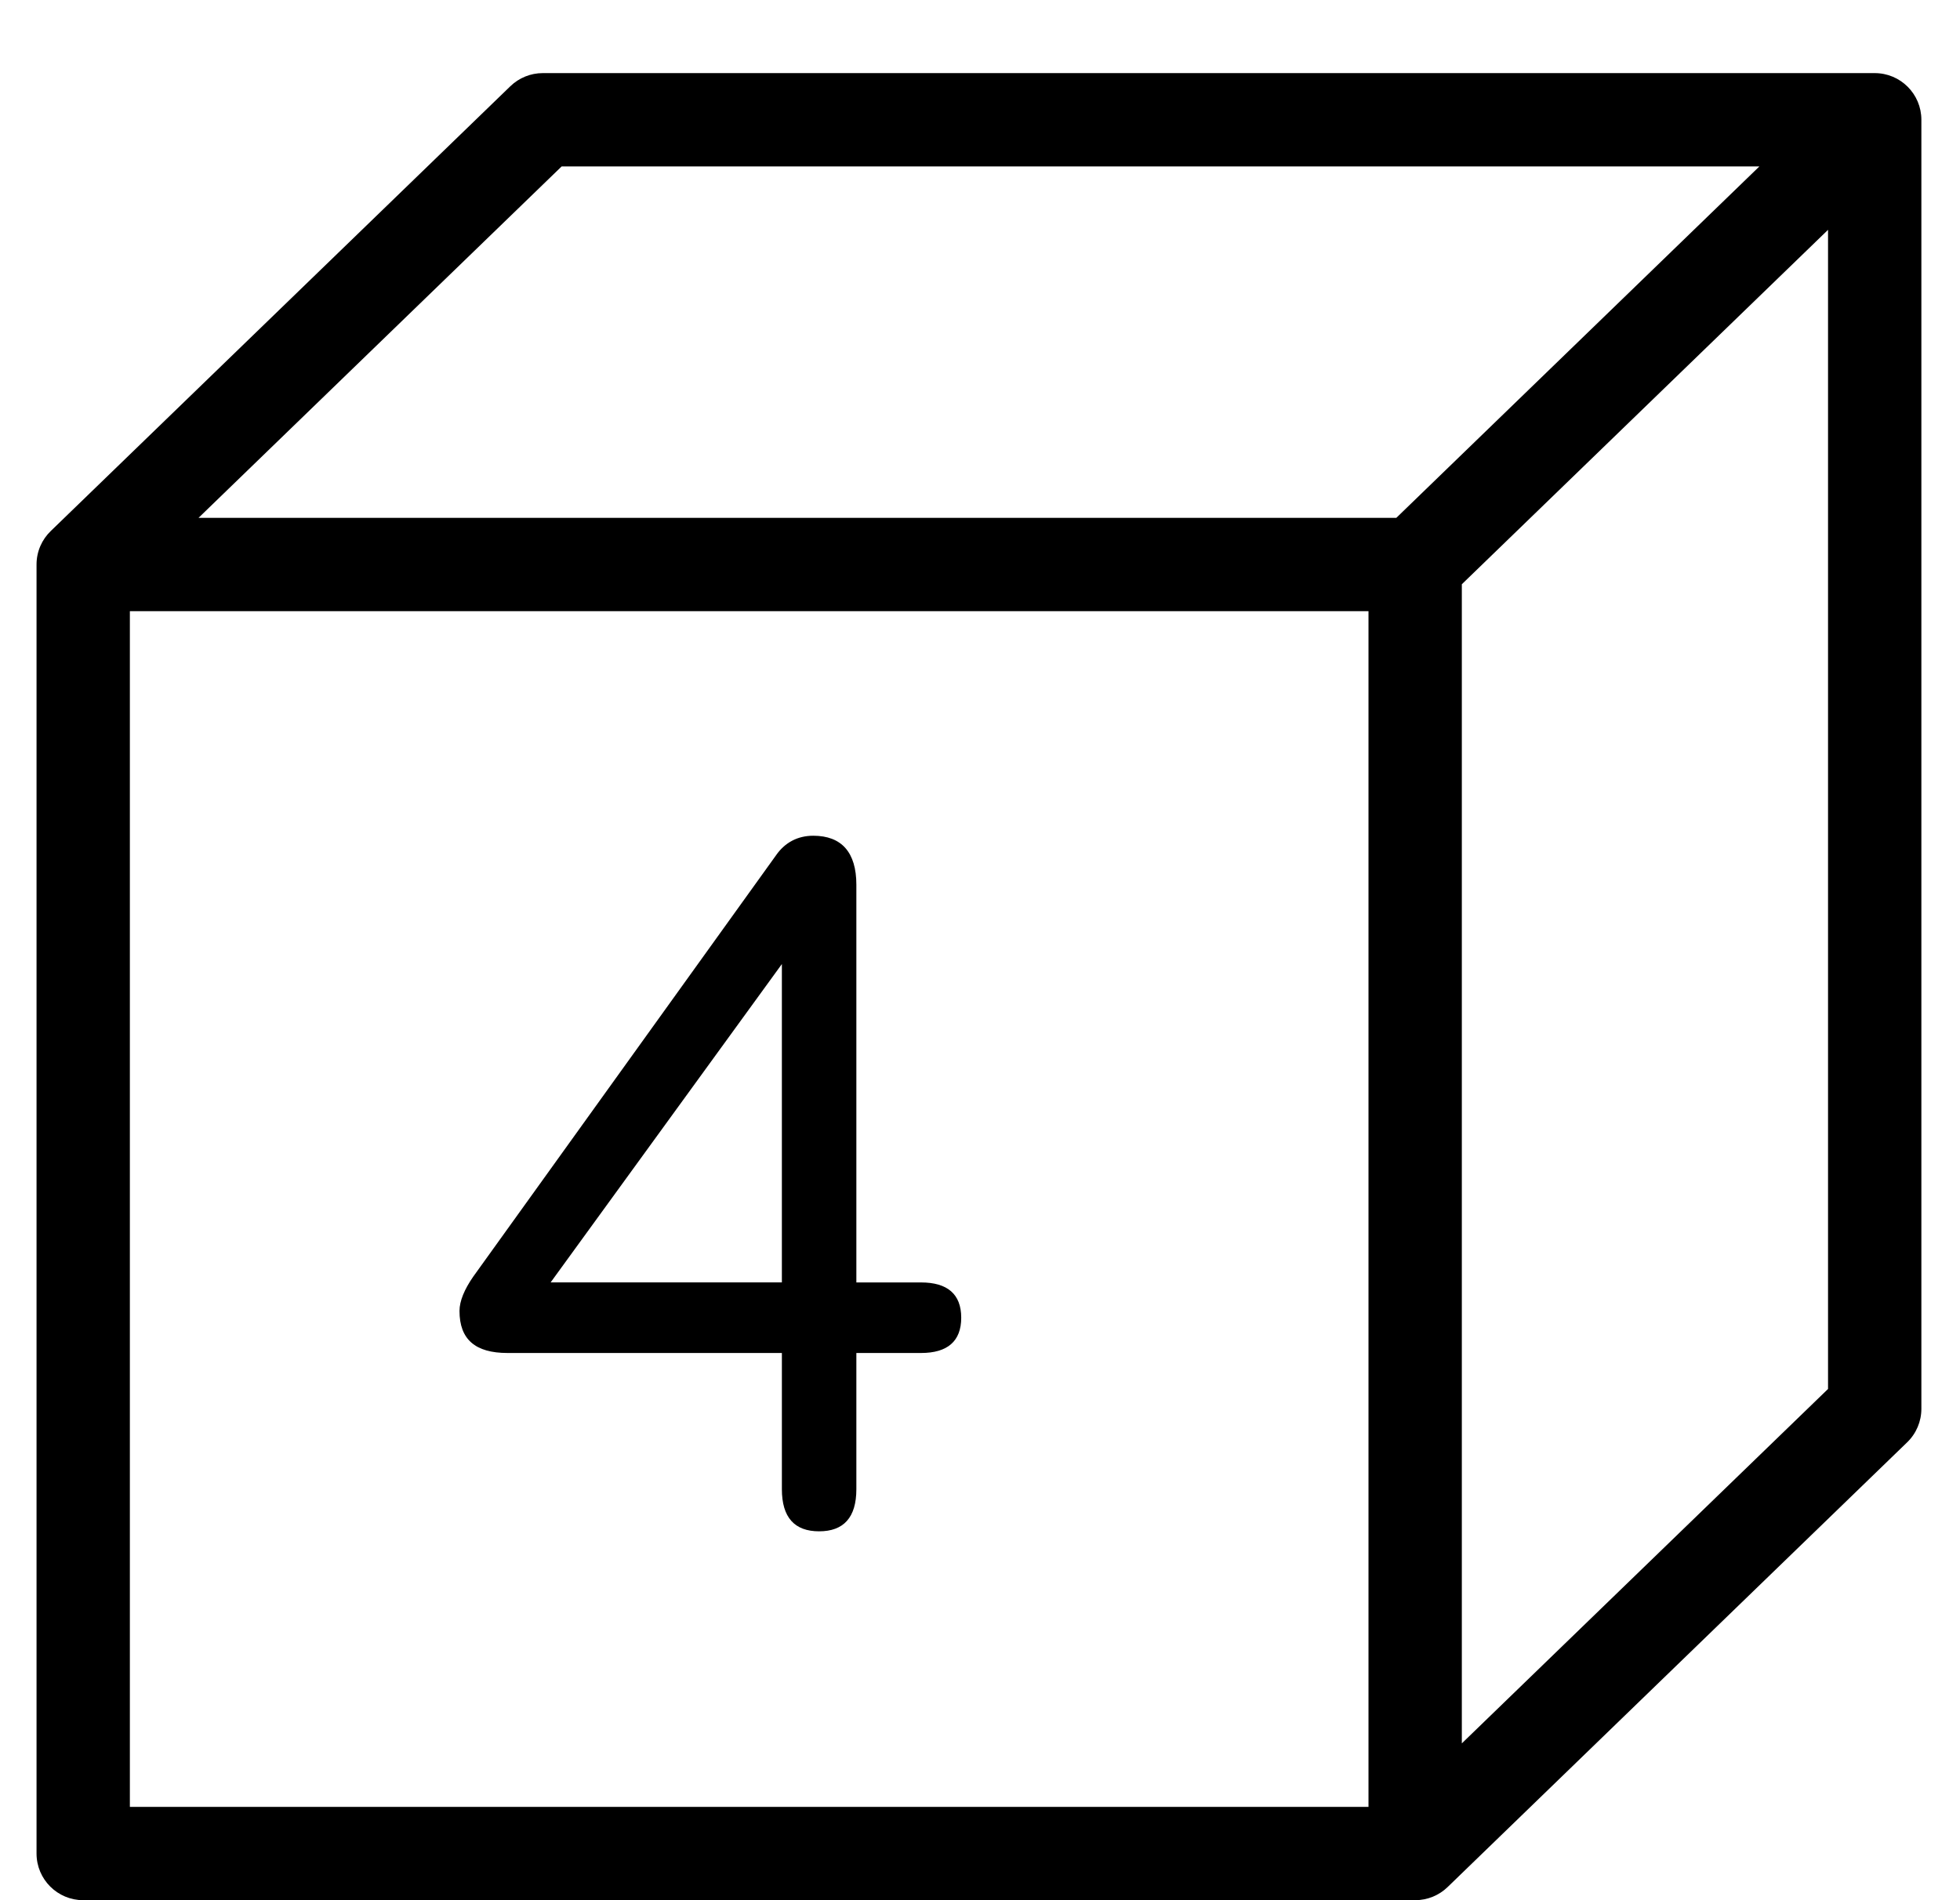 <!-- Generated by IcoMoon.io -->
<svg version="1.1" xmlns="http://www.w3.org/2000/svg" width="528" height="512" viewBox="0 0 528 512">
<title>DoublingCube4</title>
<path d="M381.228 512h-358.813c-6.939 0-12.572-5.62-12.572-12.572v-347.322c0-3.546 1.471-6.751 3.835-9.026l123.794-119.835c2.351-2.276 5.482-3.546 8.738-3.546h358.813c6.952 0 12.572 5.632 12.572 12.572v347.322c0 3.407-1.37 6.663-3.835 9.039l-123.794 119.834c-2.25 2.175-5.33 3.533-8.738 3.533zM34.987 486.856h333.668v-322.178h-333.668v322.178zM393.8 157.424v312.322l98.651-95.495v-312.322l-98.651 95.495zM53.48 139.535h322.668l97.809-94.691h-322.656l-97.822 94.691z"></path>
<path d="M209.044 230.466c2.376-3.432 5.808-5.28 10.032-5.28 7.656 0 11.617 4.488 11.617 13.201v107.162h17.424c7.128 0 10.825 3.168 10.825 9.505s-3.696 9.505-10.825 9.505h-17.424v36.697c0 7.644-3.432 11.353-10.032 11.353s-10.032-3.709-10.032-11.353v-36.697h-73.91c-8.713 0-12.936-3.683-12.936-11.34 0-2.64 1.32-5.808 3.696-9.228l81.566-113.524zM148.335 345.536h62.293v-85.777l-62.293 85.778z"></path>
</svg>
